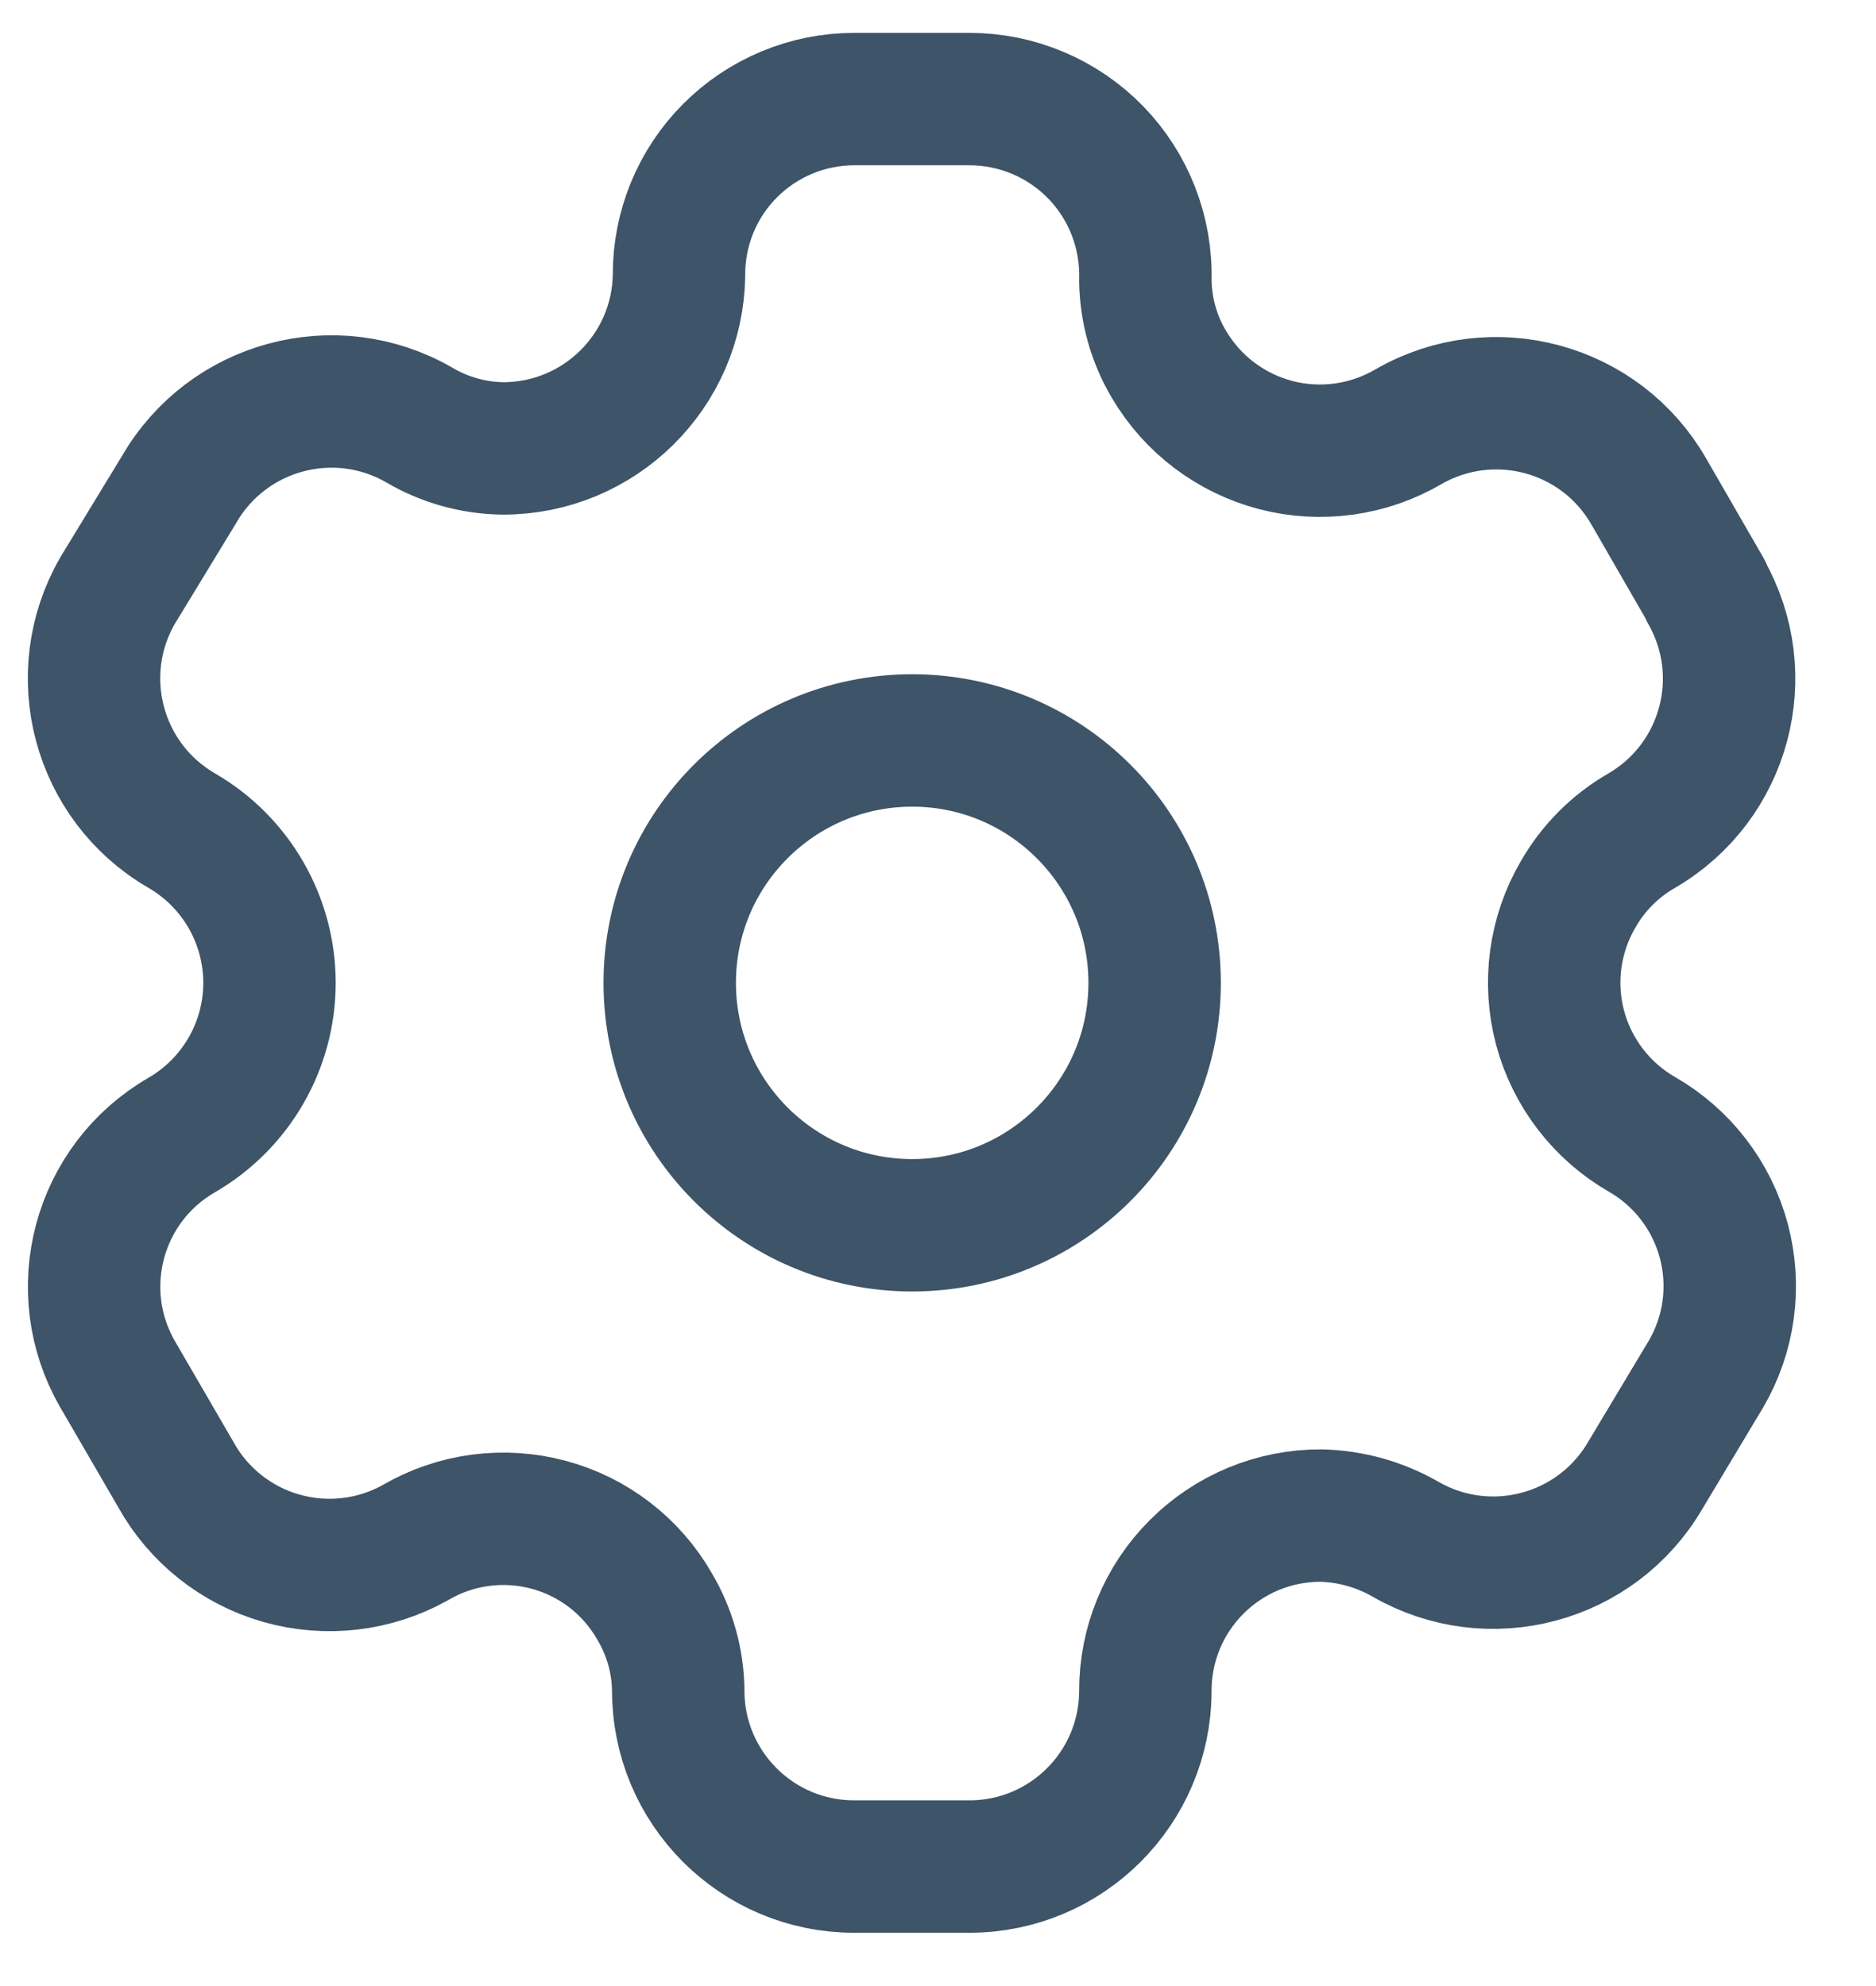 <svg width="17" height="18" viewBox="0 0 17 18" fill="none" xmlns="http://www.w3.org/2000/svg">
<path fill-rule="evenodd" clip-rule="evenodd" d="M15.459 5.353L14.94 4.453C14.502 3.691 13.529 3.429 12.766 3.866V3.866C12.403 4.079 11.97 4.14 11.562 4.034C11.155 3.928 10.806 3.665 10.592 3.301C10.455 3.07 10.382 2.807 10.379 2.538V2.538C10.391 2.108 10.229 1.69 9.929 1.381C9.628 1.072 9.216 0.898 8.785 0.898H7.74C7.318 0.898 6.913 1.067 6.615 1.366C6.317 1.665 6.151 2.071 6.153 2.493V2.493C6.141 3.364 5.431 4.064 4.559 4.064C4.29 4.061 4.027 3.987 3.796 3.85V3.85C3.034 3.413 2.061 3.676 1.622 4.438L1.065 5.353C0.627 6.114 0.886 7.086 1.645 7.527V7.527C2.138 7.812 2.442 8.338 2.442 8.908C2.442 9.477 2.138 10.003 1.645 10.288V10.288C0.887 10.727 0.628 11.696 1.065 12.454V12.454L1.592 13.362C1.797 13.733 2.142 14.007 2.55 14.123C2.958 14.239 3.396 14.188 3.766 13.98V13.98C4.129 13.768 4.563 13.71 4.97 13.819C5.376 13.927 5.723 14.194 5.932 14.56C6.069 14.791 6.143 15.054 6.146 15.322V15.322C6.146 16.203 6.859 16.917 7.74 16.917H8.785C9.662 16.917 10.375 16.208 10.379 15.33V15.33C10.377 14.907 10.544 14.5 10.844 14.201C11.143 13.901 11.55 13.734 11.973 13.736C12.241 13.743 12.503 13.816 12.736 13.95V13.95C13.497 14.388 14.468 14.129 14.91 13.37V13.37L15.459 12.454C15.672 12.09 15.73 11.655 15.621 11.247C15.512 10.839 15.245 10.491 14.879 10.281V10.281C14.513 10.07 14.246 9.722 14.137 9.314C14.029 8.906 14.087 8.472 14.3 8.107C14.438 7.865 14.638 7.665 14.879 7.527V7.527C15.634 7.086 15.892 6.12 15.459 5.361V5.361V5.353Z" stroke="#3E5468" stroke-width="1.2" stroke-linecap="round" stroke-linejoin="round"/>
<ellipse cx="8.266" cy="8.908" rx="2.197" ry="2.197" stroke="#3E5468" stroke-width="1.2" stroke-linecap="round" stroke-linejoin="round"/>
</svg>
